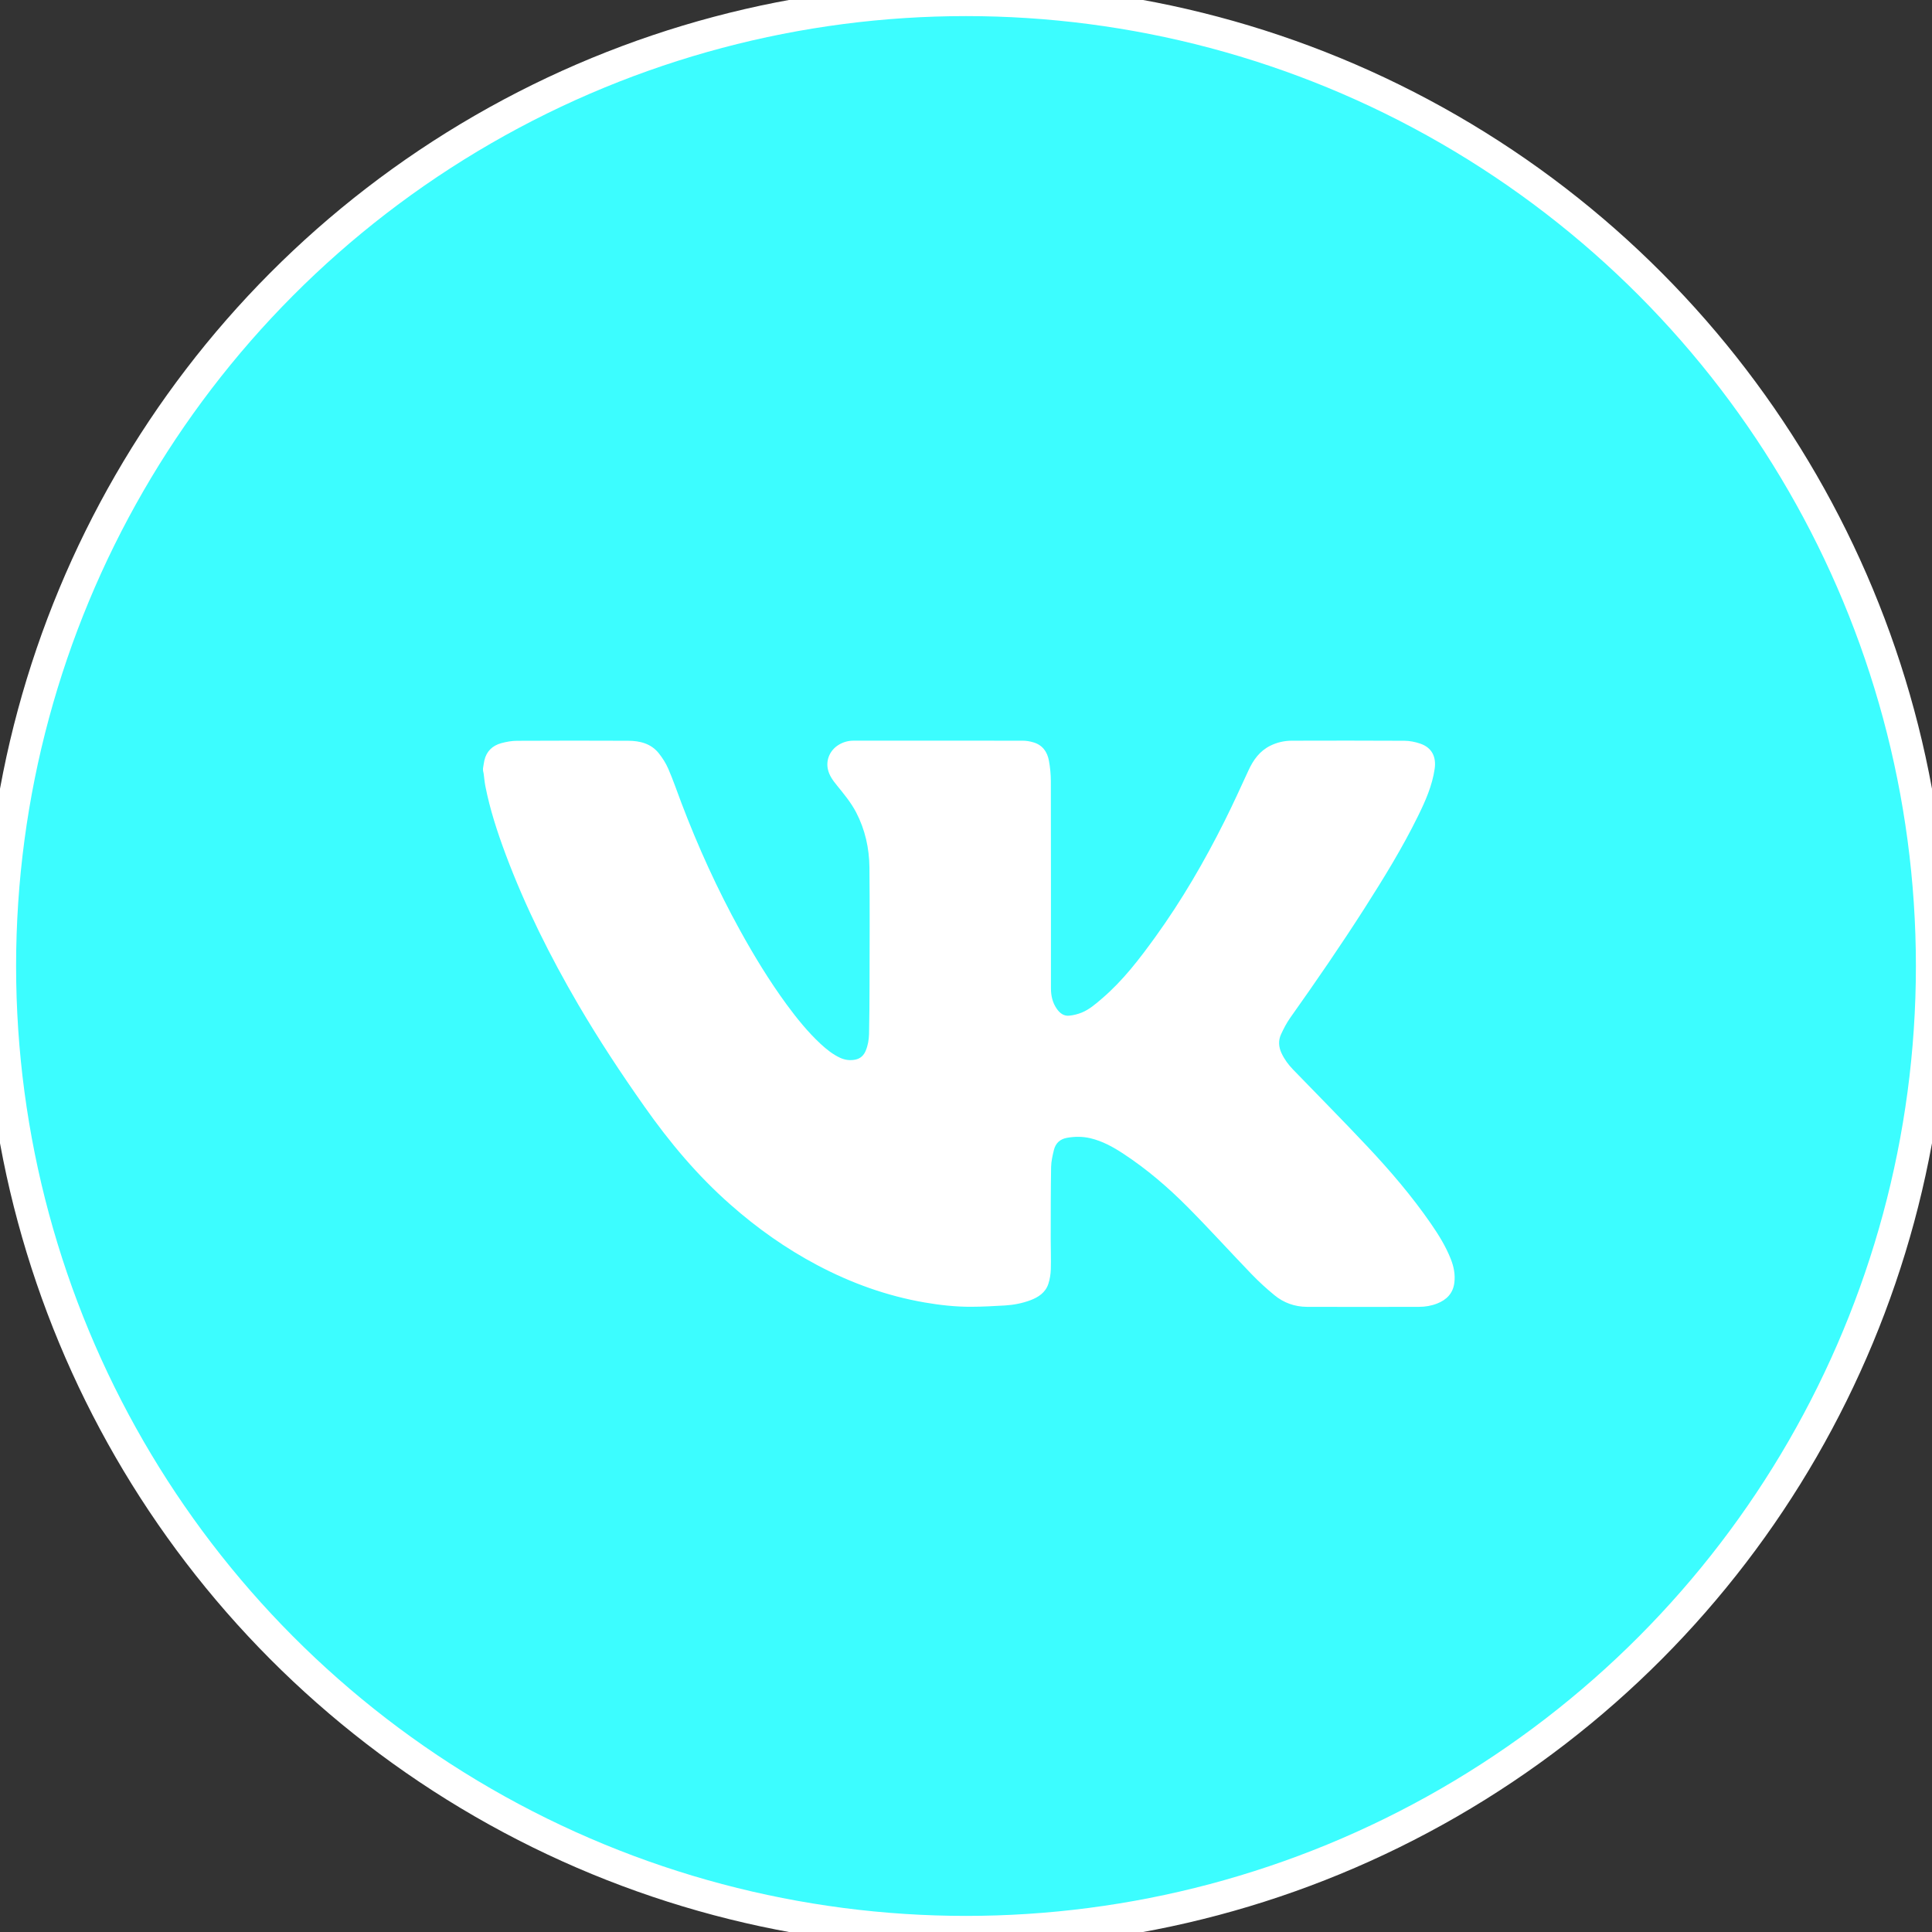<svg width="60" height="60" viewBox="0 0 60 60" fill="none" xmlns="http://www.w3.org/2000/svg">
<rect x="0" y="0" width="60" height="60" fill="#333333" stroke="none"/>
<g id="Group 108">
<g id="Ellipse 27">
<circle cx="30" cy="30" r="30" fill="#3CFDFF"/>
<circle cx="30" cy="30" r="30" stroke="white"/>
</g>
<g id="Group">
<path id="Vector" d="M15 23.866C15.014 23.785 15.023 23.702 15.041 23.622C15.105 23.334 15.291 23.156 15.566 23.08C15.725 23.037 15.894 23.006 16.058 23.006C17.207 23 18.358 23 19.507 23.005C19.871 23.006 20.215 23.091 20.456 23.389C20.574 23.537 20.68 23.703 20.754 23.875C20.904 24.221 21.027 24.58 21.16 24.932C21.676 26.292 22.277 27.613 22.979 28.887C23.419 29.685 23.892 30.462 24.432 31.199C24.751 31.633 25.089 32.051 25.484 32.419C25.669 32.589 25.863 32.746 26.093 32.852C26.249 32.923 26.409 32.941 26.575 32.905C26.726 32.871 26.826 32.774 26.884 32.634C26.955 32.466 26.984 32.289 26.989 32.111C26.998 31.605 27.004 31.099 27.004 30.594C27.006 29.376 27.013 28.158 27.001 26.939C26.995 26.343 26.867 25.767 26.59 25.232C26.429 24.923 26.207 24.657 25.989 24.388C25.866 24.237 25.75 24.08 25.709 23.883C25.647 23.586 25.784 23.289 26.05 23.129C26.19 23.045 26.343 23.002 26.506 23.002C28.258 23.002 30.008 23 31.76 23.003C31.871 23.003 31.986 23.022 32.092 23.054C32.375 23.136 32.525 23.348 32.575 23.623C32.614 23.832 32.634 24.046 32.635 24.259C32.64 26.403 32.638 28.547 32.638 30.693C32.638 30.92 32.686 31.137 32.817 31.326C32.909 31.46 33.032 31.559 33.201 31.543C33.334 31.531 33.468 31.497 33.591 31.448C33.837 31.348 34.035 31.171 34.235 31C34.88 30.447 35.39 29.776 35.884 29.093C36.701 27.959 37.402 26.755 38.027 25.506C38.287 24.986 38.528 24.457 38.771 23.929C38.922 23.6 39.12 23.322 39.454 23.157C39.66 23.056 39.88 23.005 40.108 23.003C41.277 22.999 42.446 22.999 43.615 23.005C43.778 23.006 43.949 23.04 44.104 23.093C44.483 23.22 44.606 23.522 44.555 23.877C44.479 24.398 44.269 24.874 44.039 25.341C43.55 26.337 42.969 27.279 42.374 28.212C41.637 29.364 40.862 30.491 40.071 31.606C39.959 31.765 39.866 31.942 39.785 32.119C39.694 32.312 39.708 32.516 39.8 32.709C39.889 32.9 40.013 33.068 40.159 33.218C40.928 34.012 41.706 34.798 42.463 35.603C43.173 36.358 43.847 37.145 44.438 38.001C44.678 38.348 44.901 38.707 45.056 39.102C45.15 39.339 45.198 39.583 45.166 39.837C45.126 40.162 44.929 40.366 44.632 40.482C44.452 40.553 44.263 40.585 44.07 40.585C42.909 40.588 41.746 40.589 40.585 40.585C40.209 40.583 39.866 40.46 39.579 40.223C39.331 40.02 39.093 39.802 38.87 39.571C38.204 38.88 37.559 38.167 36.882 37.485C36.273 36.872 35.616 36.309 34.89 35.832C34.572 35.623 34.24 35.438 33.863 35.349C33.621 35.292 33.377 35.293 33.132 35.337C32.918 35.375 32.782 35.506 32.731 35.71C32.688 35.886 32.646 36.066 32.643 36.244C32.631 36.985 32.632 37.727 32.631 38.468C32.631 38.785 32.643 39.102 32.634 39.419C32.629 39.571 32.605 39.728 32.557 39.873C32.469 40.14 32.252 40.285 32 40.38C31.748 40.474 31.486 40.525 31.219 40.542C30.868 40.562 30.519 40.582 30.168 40.583C29.679 40.586 29.194 40.532 28.713 40.449C27.541 40.246 26.436 39.848 25.386 39.293C24.408 38.776 23.512 38.142 22.685 37.411C21.663 36.512 20.796 35.478 20.015 34.367C19.288 33.337 18.595 32.286 17.959 31.199C17.087 29.705 16.314 28.162 15.706 26.54C15.446 25.844 15.215 25.138 15.072 24.408C15.048 24.28 15.037 24.151 15.02 24.023C15.015 23.994 15.008 23.966 15.002 23.939C15 23.915 15 23.891 15 23.866Z" fill="white"/>
</g>
</g>
</svg>
